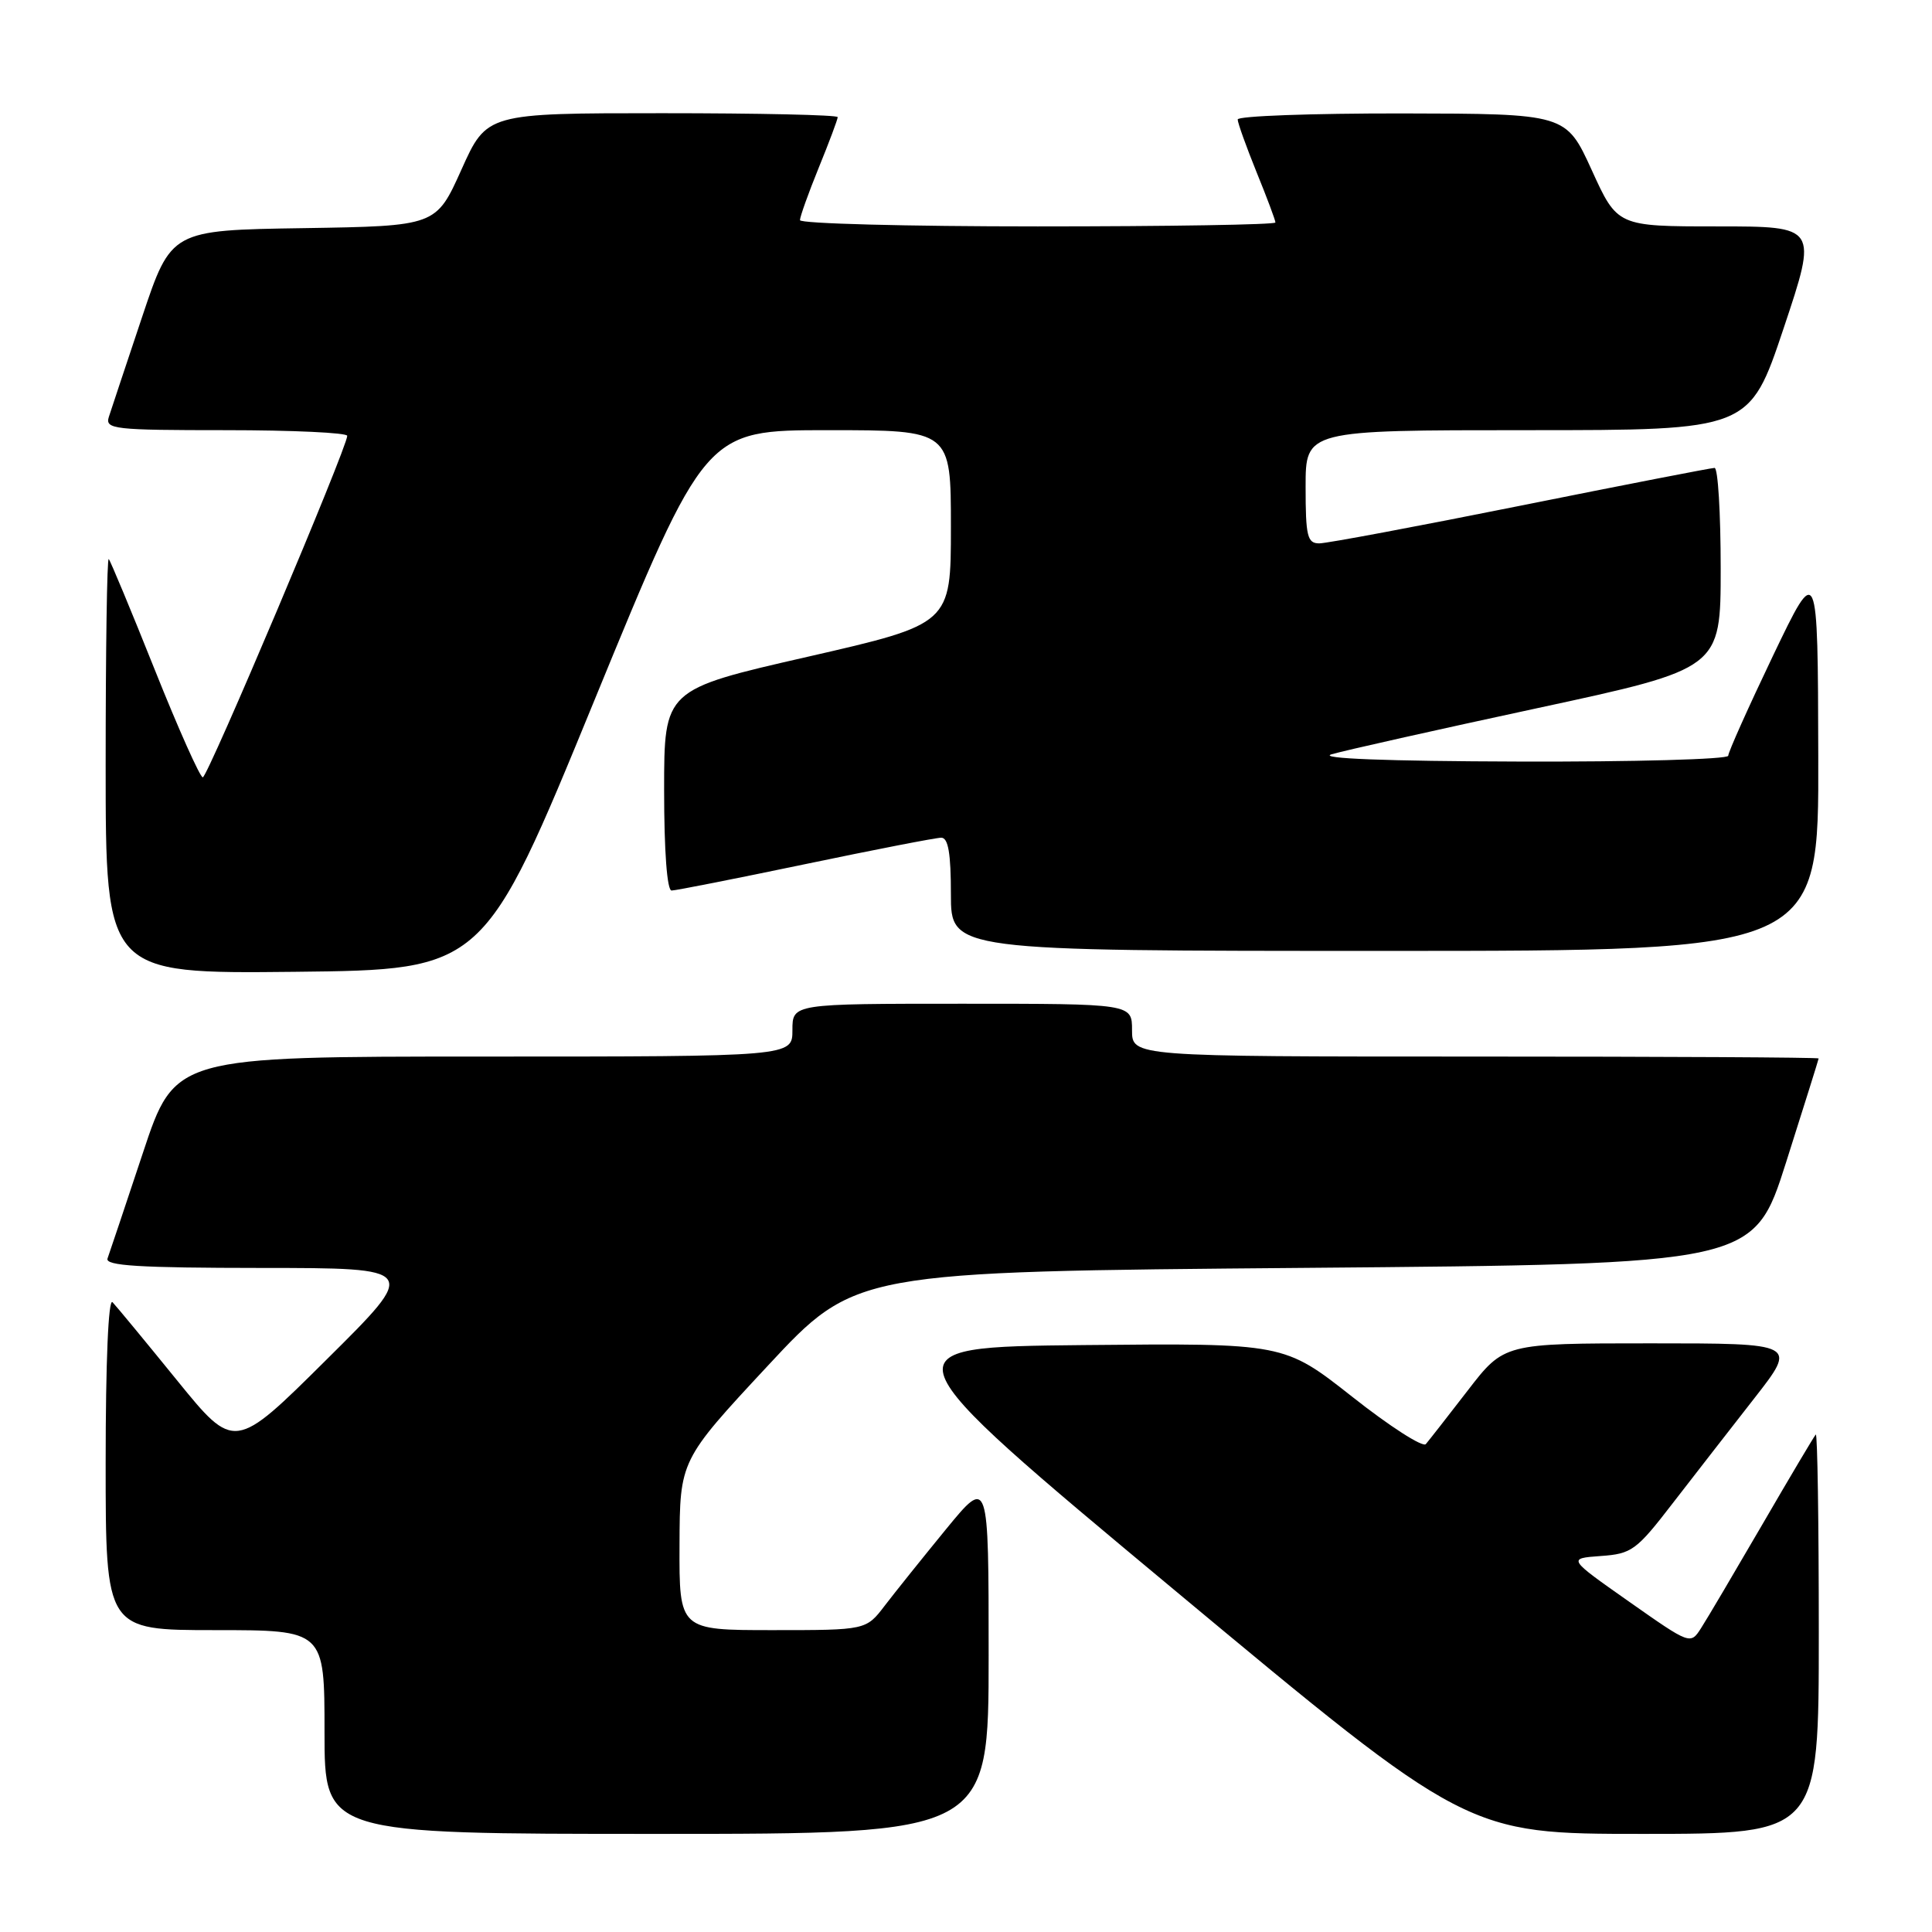 <?xml version="1.0" encoding="UTF-8" standalone="no"?>
<!DOCTYPE svg PUBLIC "-//W3C//DTD SVG 1.1//EN" "http://www.w3.org/Graphics/SVG/1.1/DTD/svg11.dtd" >
<svg xmlns="http://www.w3.org/2000/svg" xmlns:xlink="http://www.w3.org/1999/xlink" version="1.1" viewBox="0 0 256 256">
 <g >
 <path fill="currentColor"
d=" M 131.00 219.37 C 131.00 195.75 131.00 195.75 125.36 202.62 C 122.26 206.41 118.61 210.96 117.24 212.75 C 114.76 216.00 114.76 216.00 102.38 216.00 C 90.00 216.00 90.00 216.00 90.04 204.75 C 90.08 193.50 90.08 193.50 101.71 181.00 C 113.34 168.50 113.34 168.50 172.86 168.00 C 232.38 167.50 232.38 167.50 236.67 154.00 C 239.03 146.57 240.97 140.39 240.98 140.25 C 240.99 140.11 220.53 140.00 195.50 140.00 C 150.00 140.00 150.00 140.00 150.00 136.50 C 150.00 133.00 150.00 133.00 127.50 133.00 C 105.00 133.00 105.00 133.00 105.00 136.50 C 105.00 140.00 105.00 140.00 64.08 140.00 C 23.17 140.00 23.17 140.00 18.94 152.75 C 16.61 159.76 14.50 166.06 14.25 166.75 C 13.89 167.72 18.38 168.00 34.64 168.01 C 55.50 168.02 55.50 168.02 43.28 180.14 C 31.07 192.27 31.07 192.27 23.44 182.88 C 19.25 177.72 15.41 173.07 14.91 172.55 C 14.36 171.98 14.00 180.48 14.00 193.80 C 14.00 216.00 14.00 216.00 28.50 216.00 C 43.00 216.00 43.00 216.00 43.00 229.50 C 43.00 243.00 43.00 243.00 87.00 243.00 C 131.00 243.00 131.00 243.00 131.00 219.37 Z  M 241.00 216.33 C 241.00 201.67 240.82 189.85 240.60 190.08 C 240.38 190.31 237.19 195.68 233.52 202.00 C 229.84 208.32 226.20 214.50 225.41 215.72 C 223.99 217.94 223.99 217.94 215.85 212.22 C 207.71 206.50 207.71 206.50 212.10 206.18 C 216.22 205.89 216.83 205.44 221.65 199.18 C 224.49 195.51 229.36 189.24 232.48 185.25 C 238.14 178.00 238.14 178.00 218.72 178.00 C 199.30 178.00 199.30 178.00 194.48 184.25 C 191.83 187.69 189.33 190.88 188.93 191.35 C 188.53 191.82 184.14 189.00 179.18 185.08 C 170.15 177.97 170.15 177.97 143.56 178.23 C 116.97 178.50 116.97 178.50 155.69 210.75 C 194.42 243.00 194.42 243.00 217.71 243.00 C 241.00 243.00 241.00 243.00 241.00 216.33 Z  M 78.78 92.75 C 93.45 57.00 93.45 57.00 109.72 57.00 C 126.00 57.00 126.00 57.00 126.00 69.84 C 126.00 82.68 126.00 82.68 107.00 87.03 C 88.00 91.37 88.00 91.37 88.00 104.69 C 88.00 112.80 88.39 118.00 88.99 118.00 C 89.53 118.00 97.51 116.42 106.71 114.50 C 115.91 112.58 124.02 111.00 124.72 111.00 C 125.65 111.00 126.00 113.08 126.00 118.50 C 126.00 126.00 126.00 126.00 183.50 126.00 C 241.00 126.00 241.00 126.00 240.93 100.25 C 240.87 74.50 240.87 74.50 234.93 86.89 C 231.67 93.71 229.00 99.67 229.00 100.14 C 229.00 100.61 216.51 100.96 201.25 100.91 C 183.70 100.86 174.58 100.51 176.43 99.95 C 178.04 99.47 190.30 96.72 203.68 93.84 C 228.00 88.60 228.00 88.60 228.00 75.30 C 228.00 67.99 227.64 62.00 227.19 62.00 C 226.75 62.00 215.19 64.25 201.50 67.00 C 187.81 69.75 175.80 72.00 174.81 72.00 C 173.23 72.00 173.00 71.07 173.00 64.50 C 173.00 57.00 173.00 57.00 202.41 57.00 C 231.82 57.00 231.82 57.00 236.34 43.50 C 240.85 30.00 240.85 30.00 227.58 30.00 C 214.31 30.00 214.31 30.00 210.91 22.53 C 207.50 15.07 207.50 15.07 185.75 15.03 C 173.79 15.02 164.00 15.37 164.00 15.83 C 164.00 16.28 165.13 19.42 166.50 22.81 C 167.88 26.19 169.00 29.19 169.00 29.48 C 169.00 29.77 154.82 30.00 137.50 30.00 C 120.17 30.00 106.00 29.63 106.00 29.17 C 106.00 28.72 107.12 25.58 108.50 22.19 C 109.88 18.81 111.00 15.81 111.00 15.52 C 111.00 15.23 100.54 15.00 87.75 15.00 C 64.50 15.00 64.50 15.00 61.14 22.48 C 57.78 29.95 57.78 29.95 40.23 30.23 C 22.68 30.50 22.68 30.50 18.83 42.00 C 16.71 48.33 14.73 54.29 14.42 55.25 C 13.91 56.87 15.09 57.00 29.93 57.00 C 38.77 57.00 46.00 57.34 46.01 57.75 C 46.02 59.25 27.52 103.00 26.87 103.00 C 26.51 103.00 23.64 96.59 20.51 88.75 C 17.38 80.91 14.63 74.31 14.41 74.08 C 14.18 73.85 14.00 86.12 14.00 101.35 C 14.00 129.03 14.00 129.03 39.06 128.77 C 64.12 128.50 64.12 128.50 78.78 92.75 Z "/>
</g>
</svg>